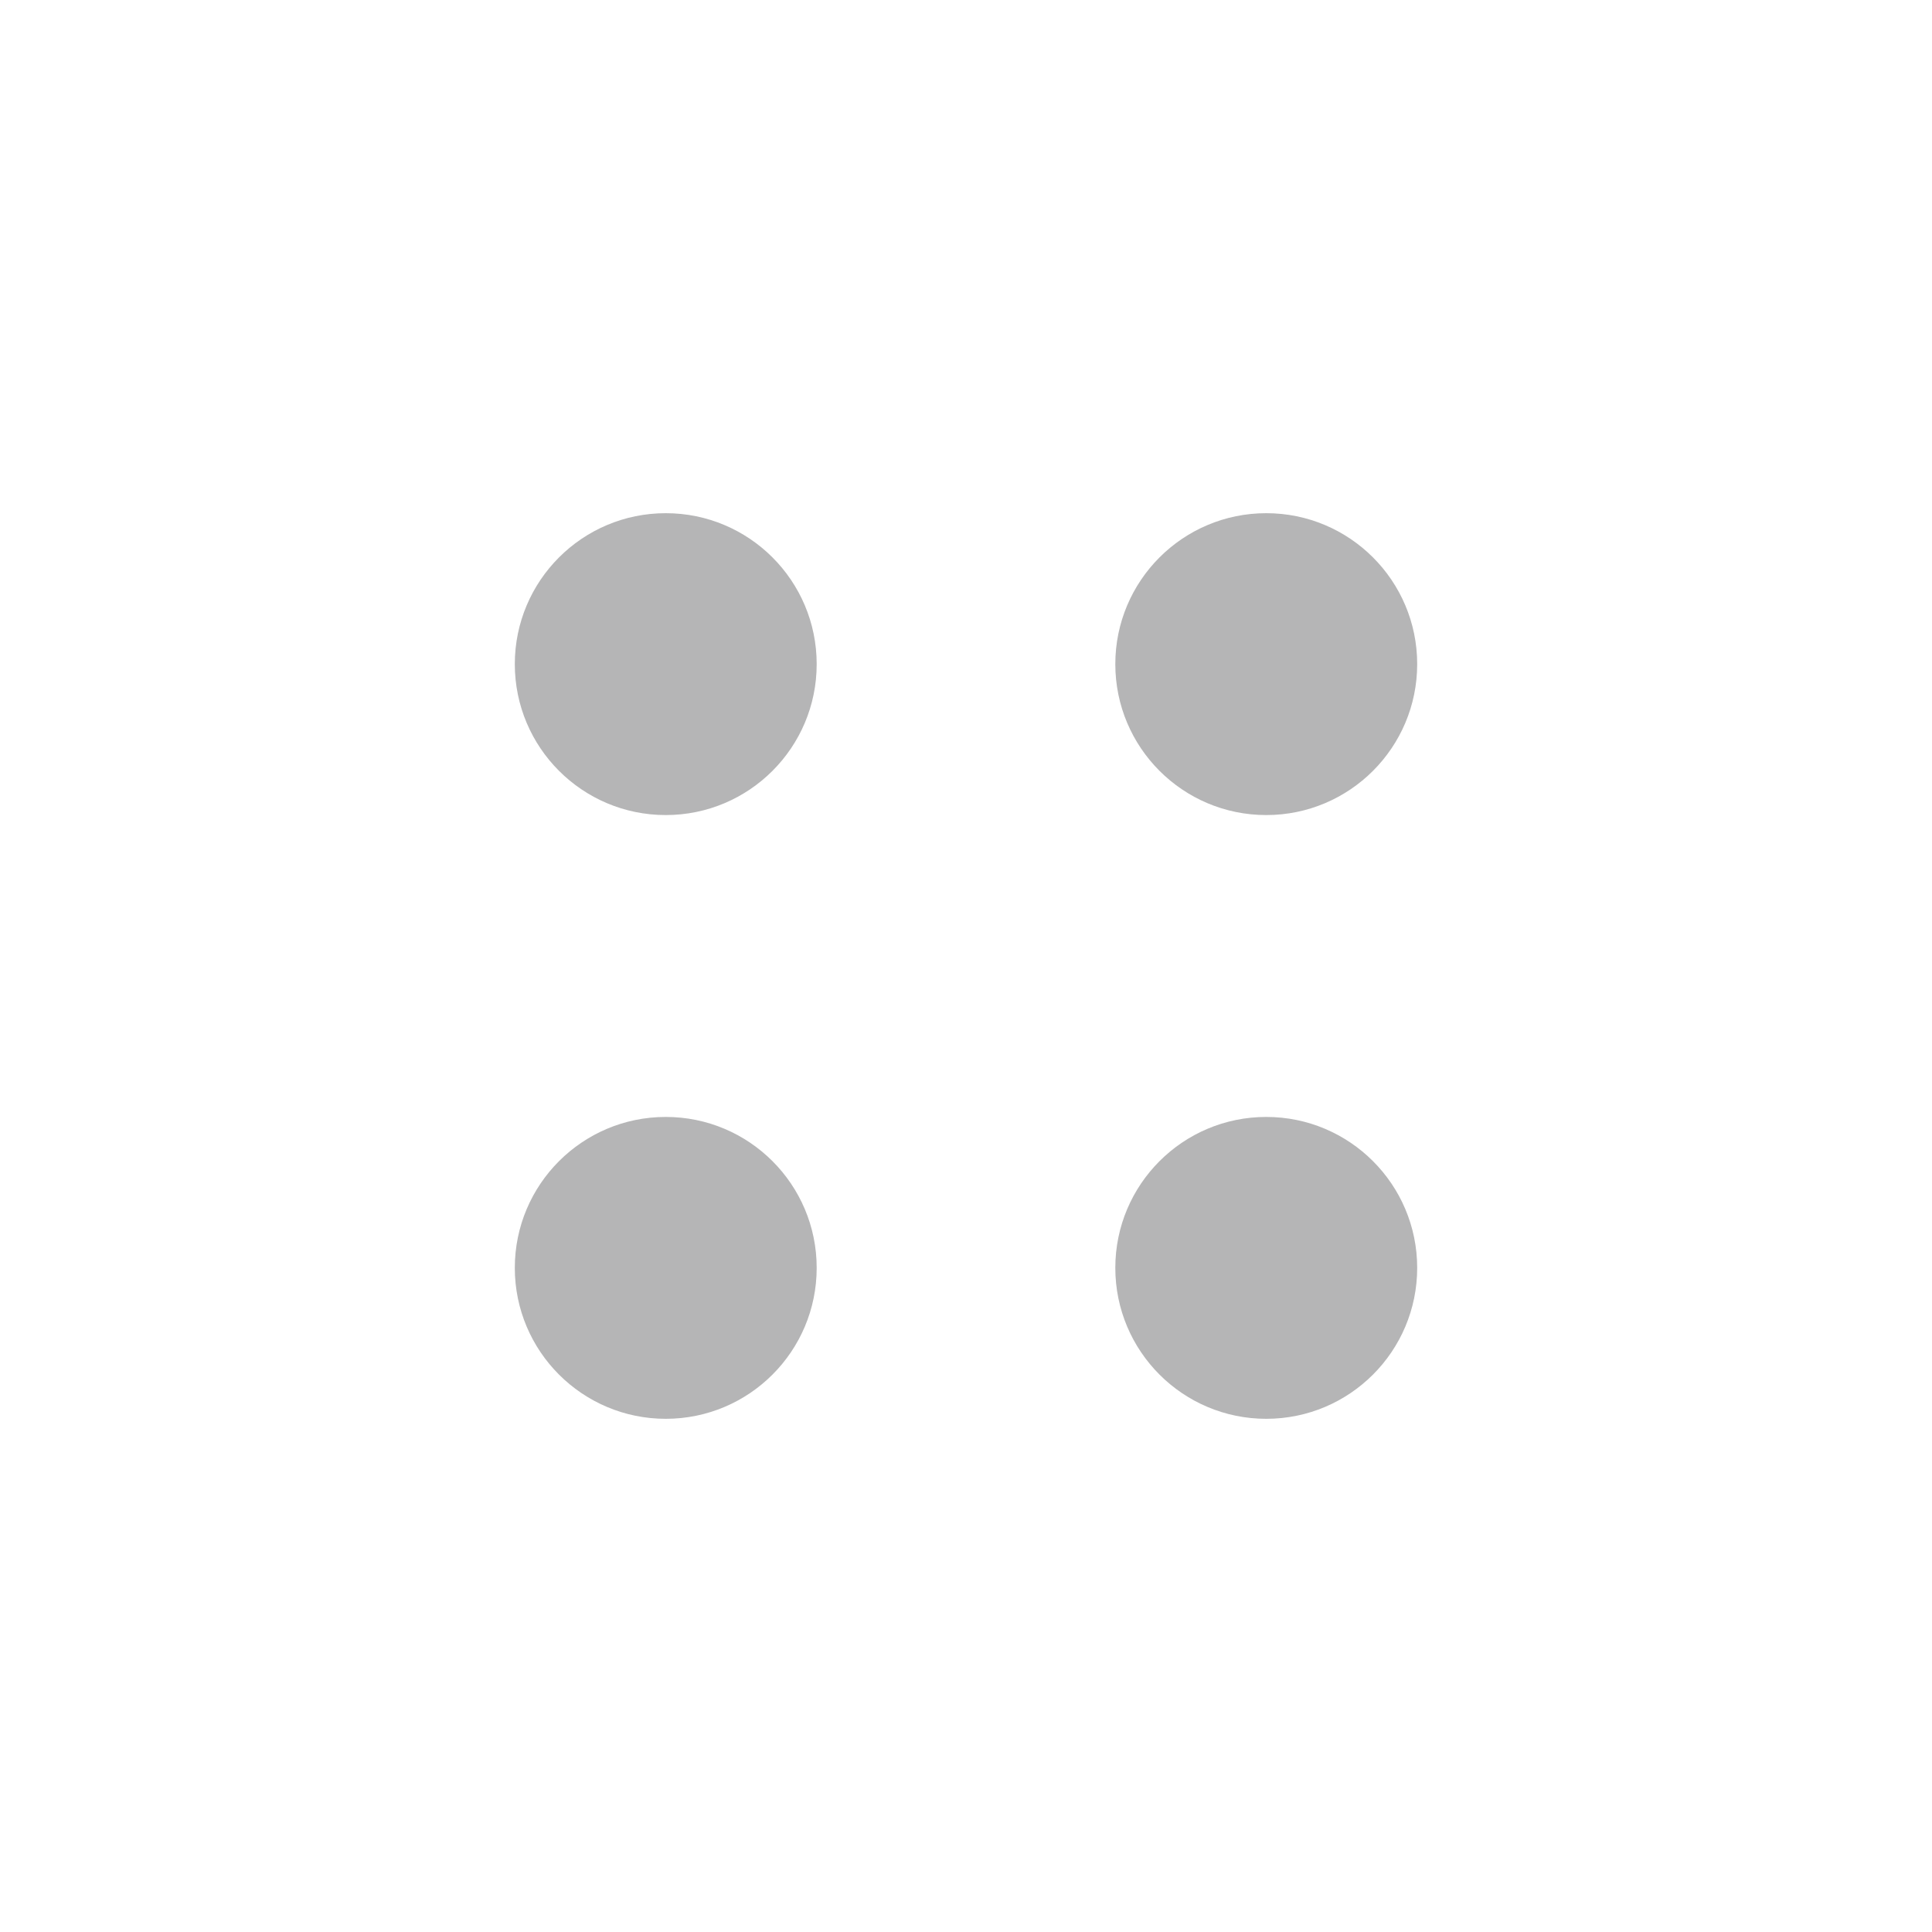 <svg id="图层_1" data-name="图层 1" xmlns="http://www.w3.org/2000/svg" viewBox="0 0 512 512"><defs><style>.cls-1{fill:#b5b5b6;}</style></defs><circle class="cls-1" cx="176.43" cy="176" r="40"/><circle class="cls-1" cx="335.57" cy="176" r="40"/><circle class="cls-1" cx="176.43" cy="336" r="40"/><circle class="cls-1" cx="335.57" cy="336" r="40"/></svg>
